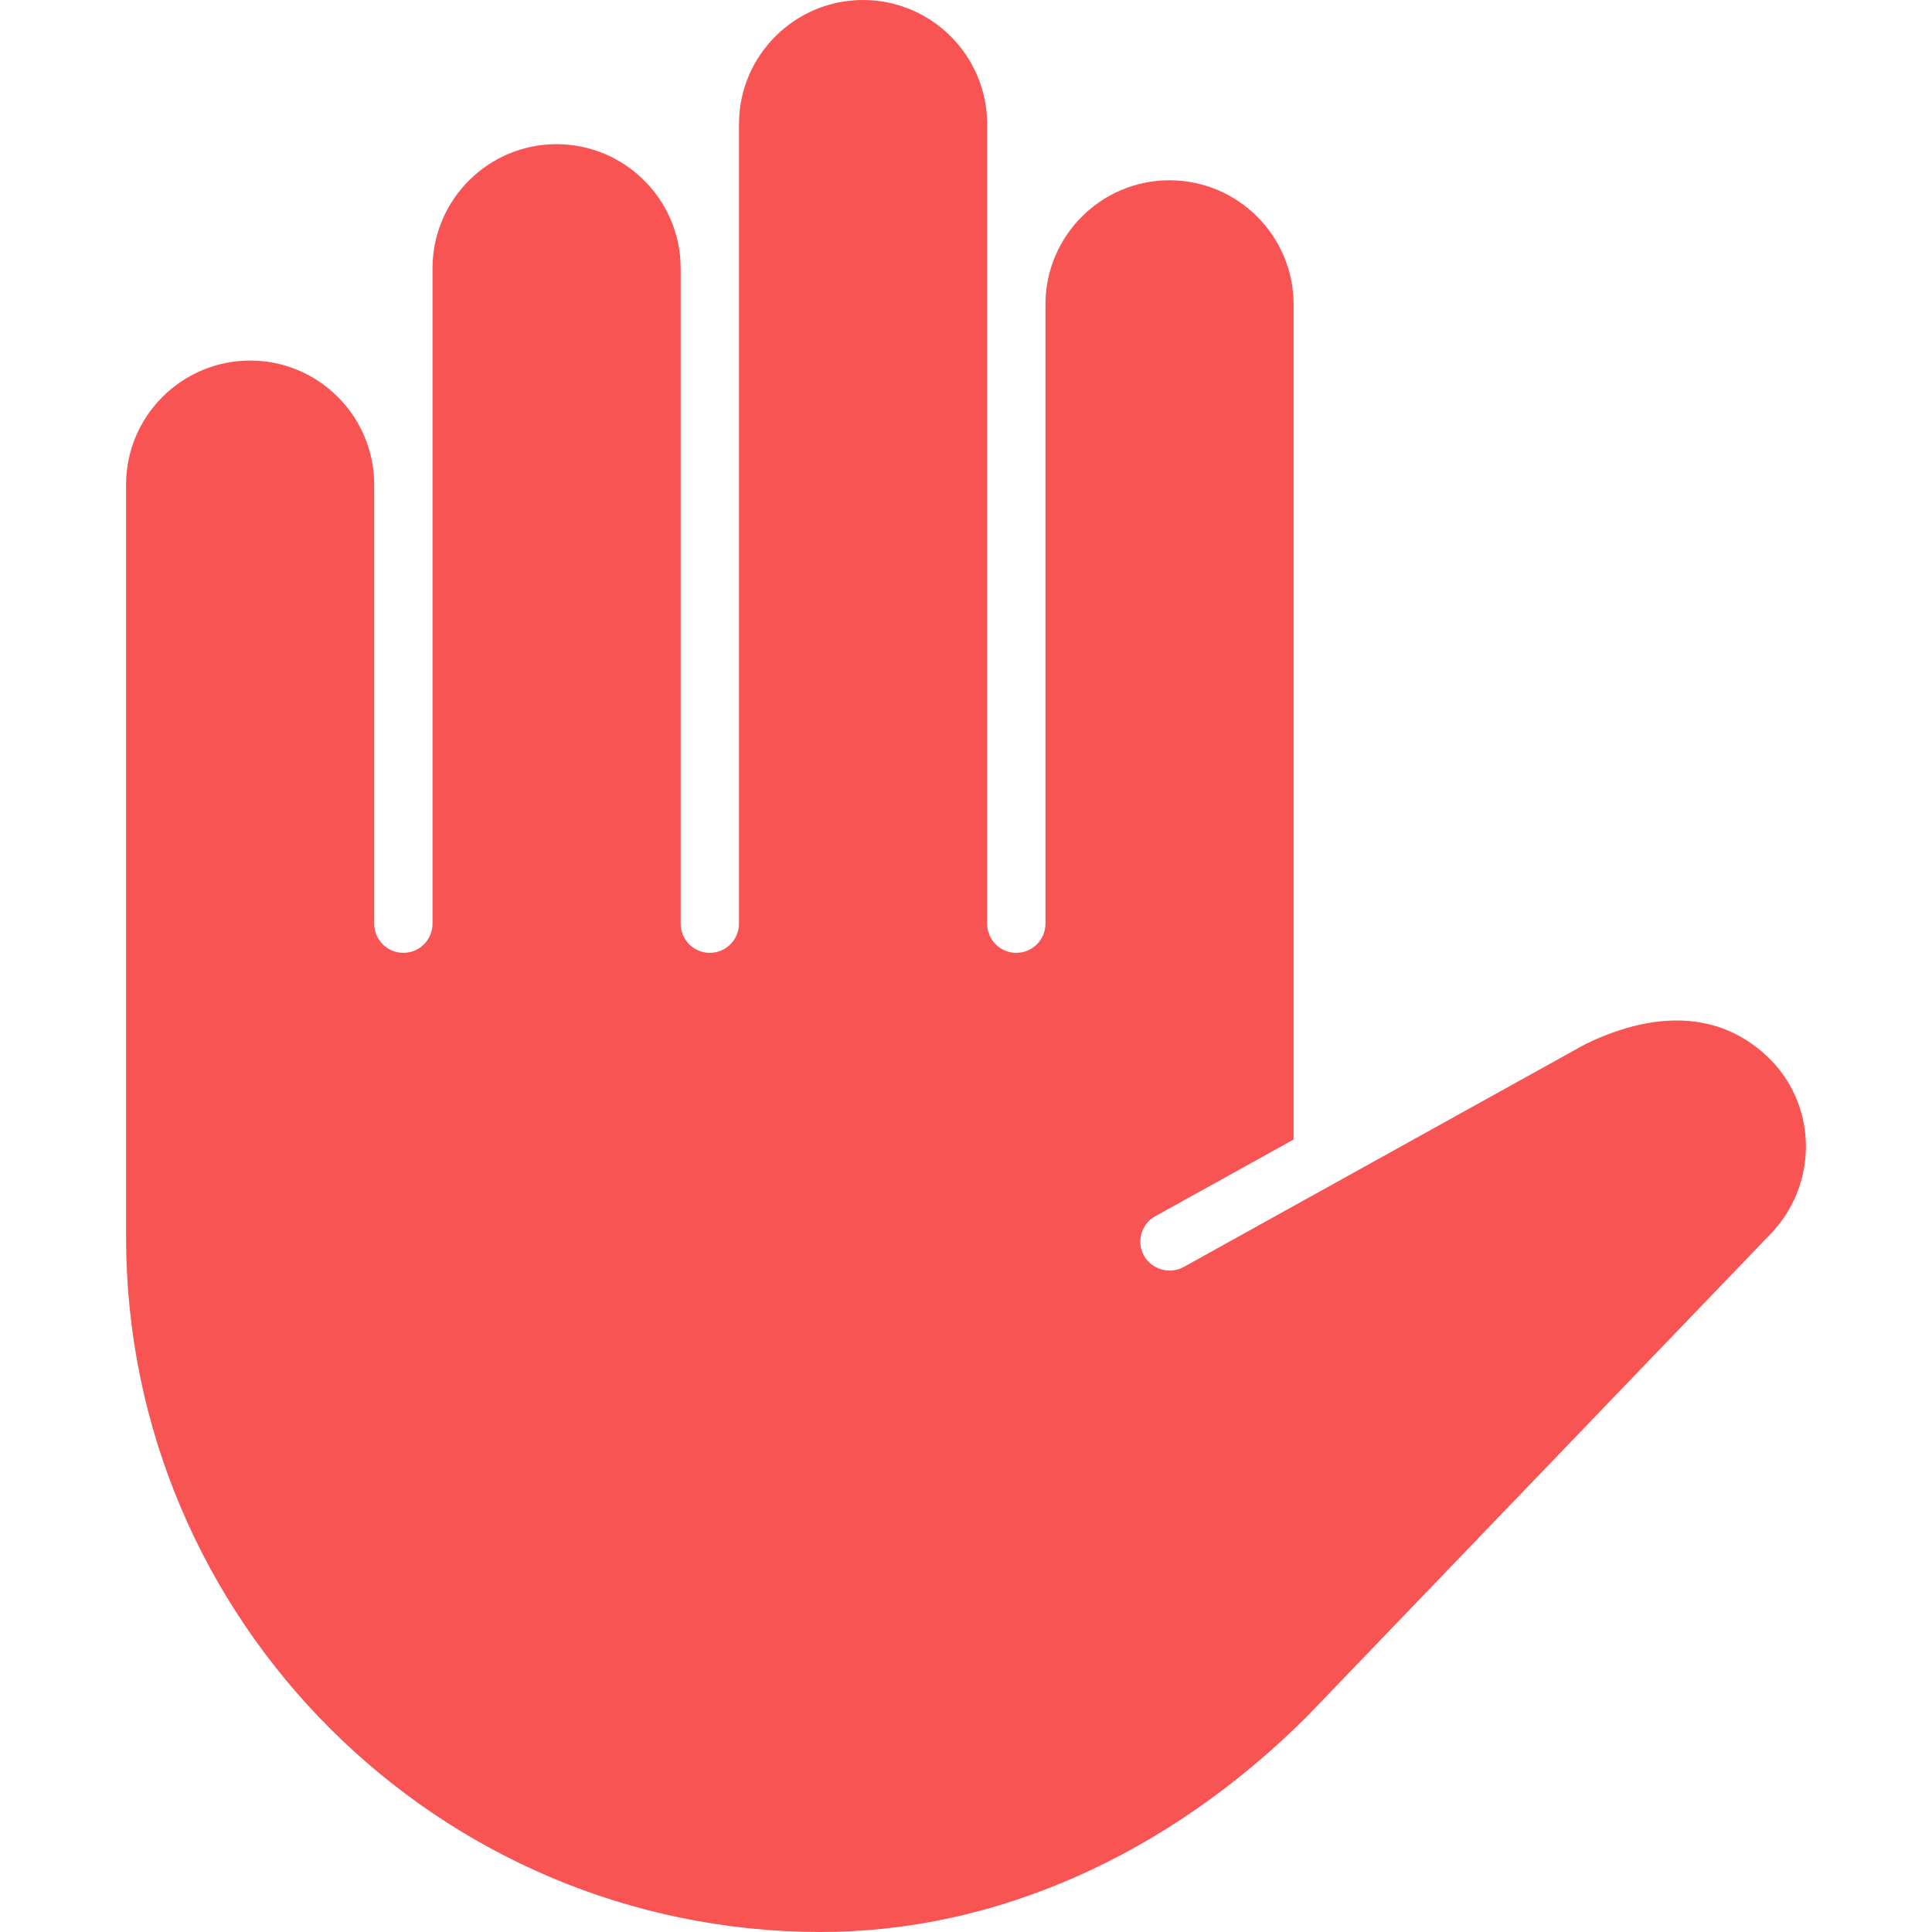 <svg width="16" height="16" viewBox="0 0 16 16" fill="none" xmlns="http://www.w3.org/2000/svg">
<path d="M14.658 8.771C14.287 8.401 13.757 8.341 13.126 8.649L9.802 10.493C9.687 10.557 9.537 10.512 9.474 10.399C9.443 10.342 9.435 10.277 9.453 10.216C9.471 10.154 9.511 10.103 9.568 10.072L10.713 9.437V2.521C10.713 1.954 10.252 1.493 9.685 1.493C9.119 1.493 8.658 1.954 8.658 2.521V7.649C8.658 7.783 8.55 7.891 8.416 7.891C8.283 7.891 8.175 7.783 8.175 7.649V1.027C8.175 0.461 7.714 0 7.147 0C6.581 0 6.12 0.461 6.12 1.027V7.649C6.12 7.783 6.011 7.891 5.878 7.891C5.745 7.891 5.637 7.783 5.637 7.649V2.222C5.637 1.655 5.176 1.194 4.609 1.194C4.043 1.194 3.582 1.655 3.582 2.222V7.649C3.582 7.783 3.474 7.891 3.341 7.891C3.207 7.891 3.099 7.783 3.099 7.649V4.014C3.099 3.447 2.638 2.986 2.072 2.986C1.505 2.986 1.044 3.447 1.044 4.014V10.245C1.044 13.419 3.625 16 6.799 16C8.241 16 9.669 15.367 10.824 14.215L14.65 10.233C15.055 9.827 15.058 9.172 14.658 8.771Z" fill="#F85454"/>
</svg>
